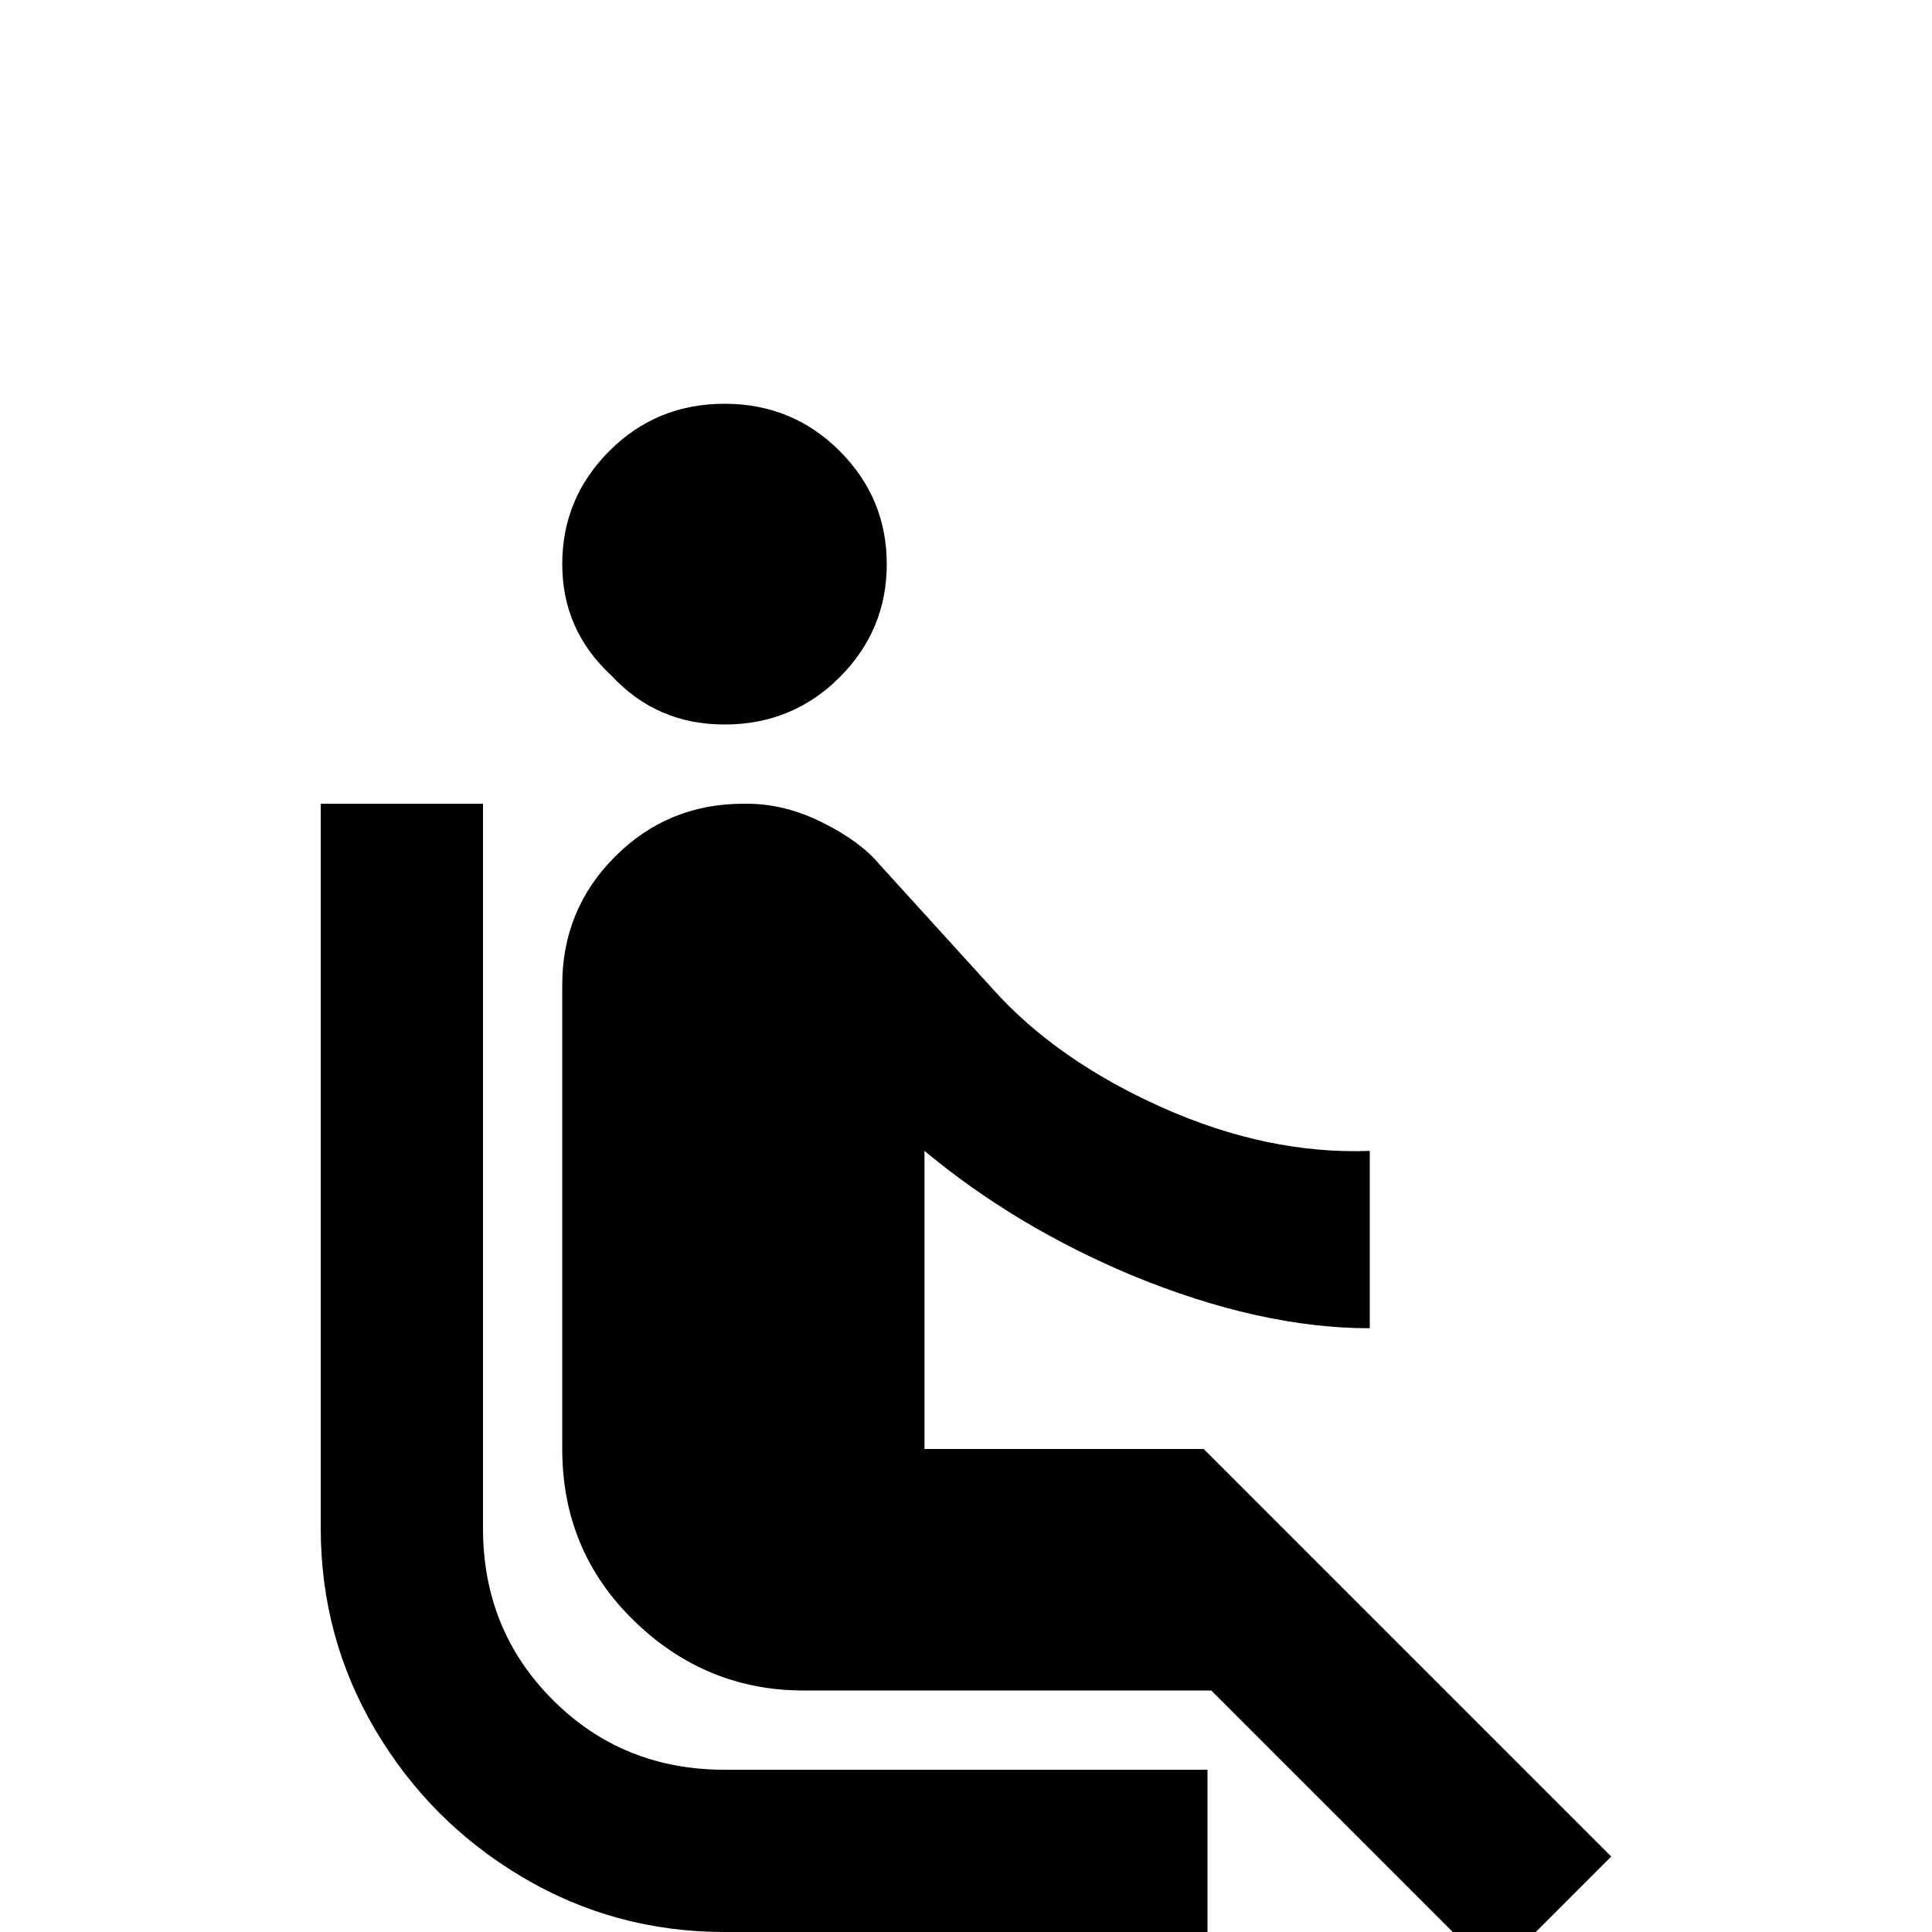 <svg xmlns="http://www.w3.org/2000/svg" viewBox="0 -512 512 512">
	<path fill="#000000" d="M162 -333Q149 -345 149 -362.5Q149 -380 161.5 -392.5Q174 -405 192 -405Q210 -405 222.5 -392.5Q235 -380 235 -362.5Q235 -345 222.5 -332.5Q210 -320 192 -320Q174 -320 162 -333ZM128 -107V-299H85V-107Q85 -78 99.5 -53.5Q114 -29 138.5 -14.5Q163 0 192 0H320V-43H192Q165 -43 146.5 -61.5Q128 -80 128 -107ZM427 -20L319 -128H245V-207Q269 -187 300 -174Q334 -160 363 -160V-207Q336 -206 308 -218.5Q280 -231 263 -250L233 -283Q228 -289 218 -294Q208 -299 198 -299H197Q177 -299 163 -285Q149 -271 149 -251V-128Q149 -101 168 -82.5Q187 -64 213 -64H321L396 11Z"/>
</svg>